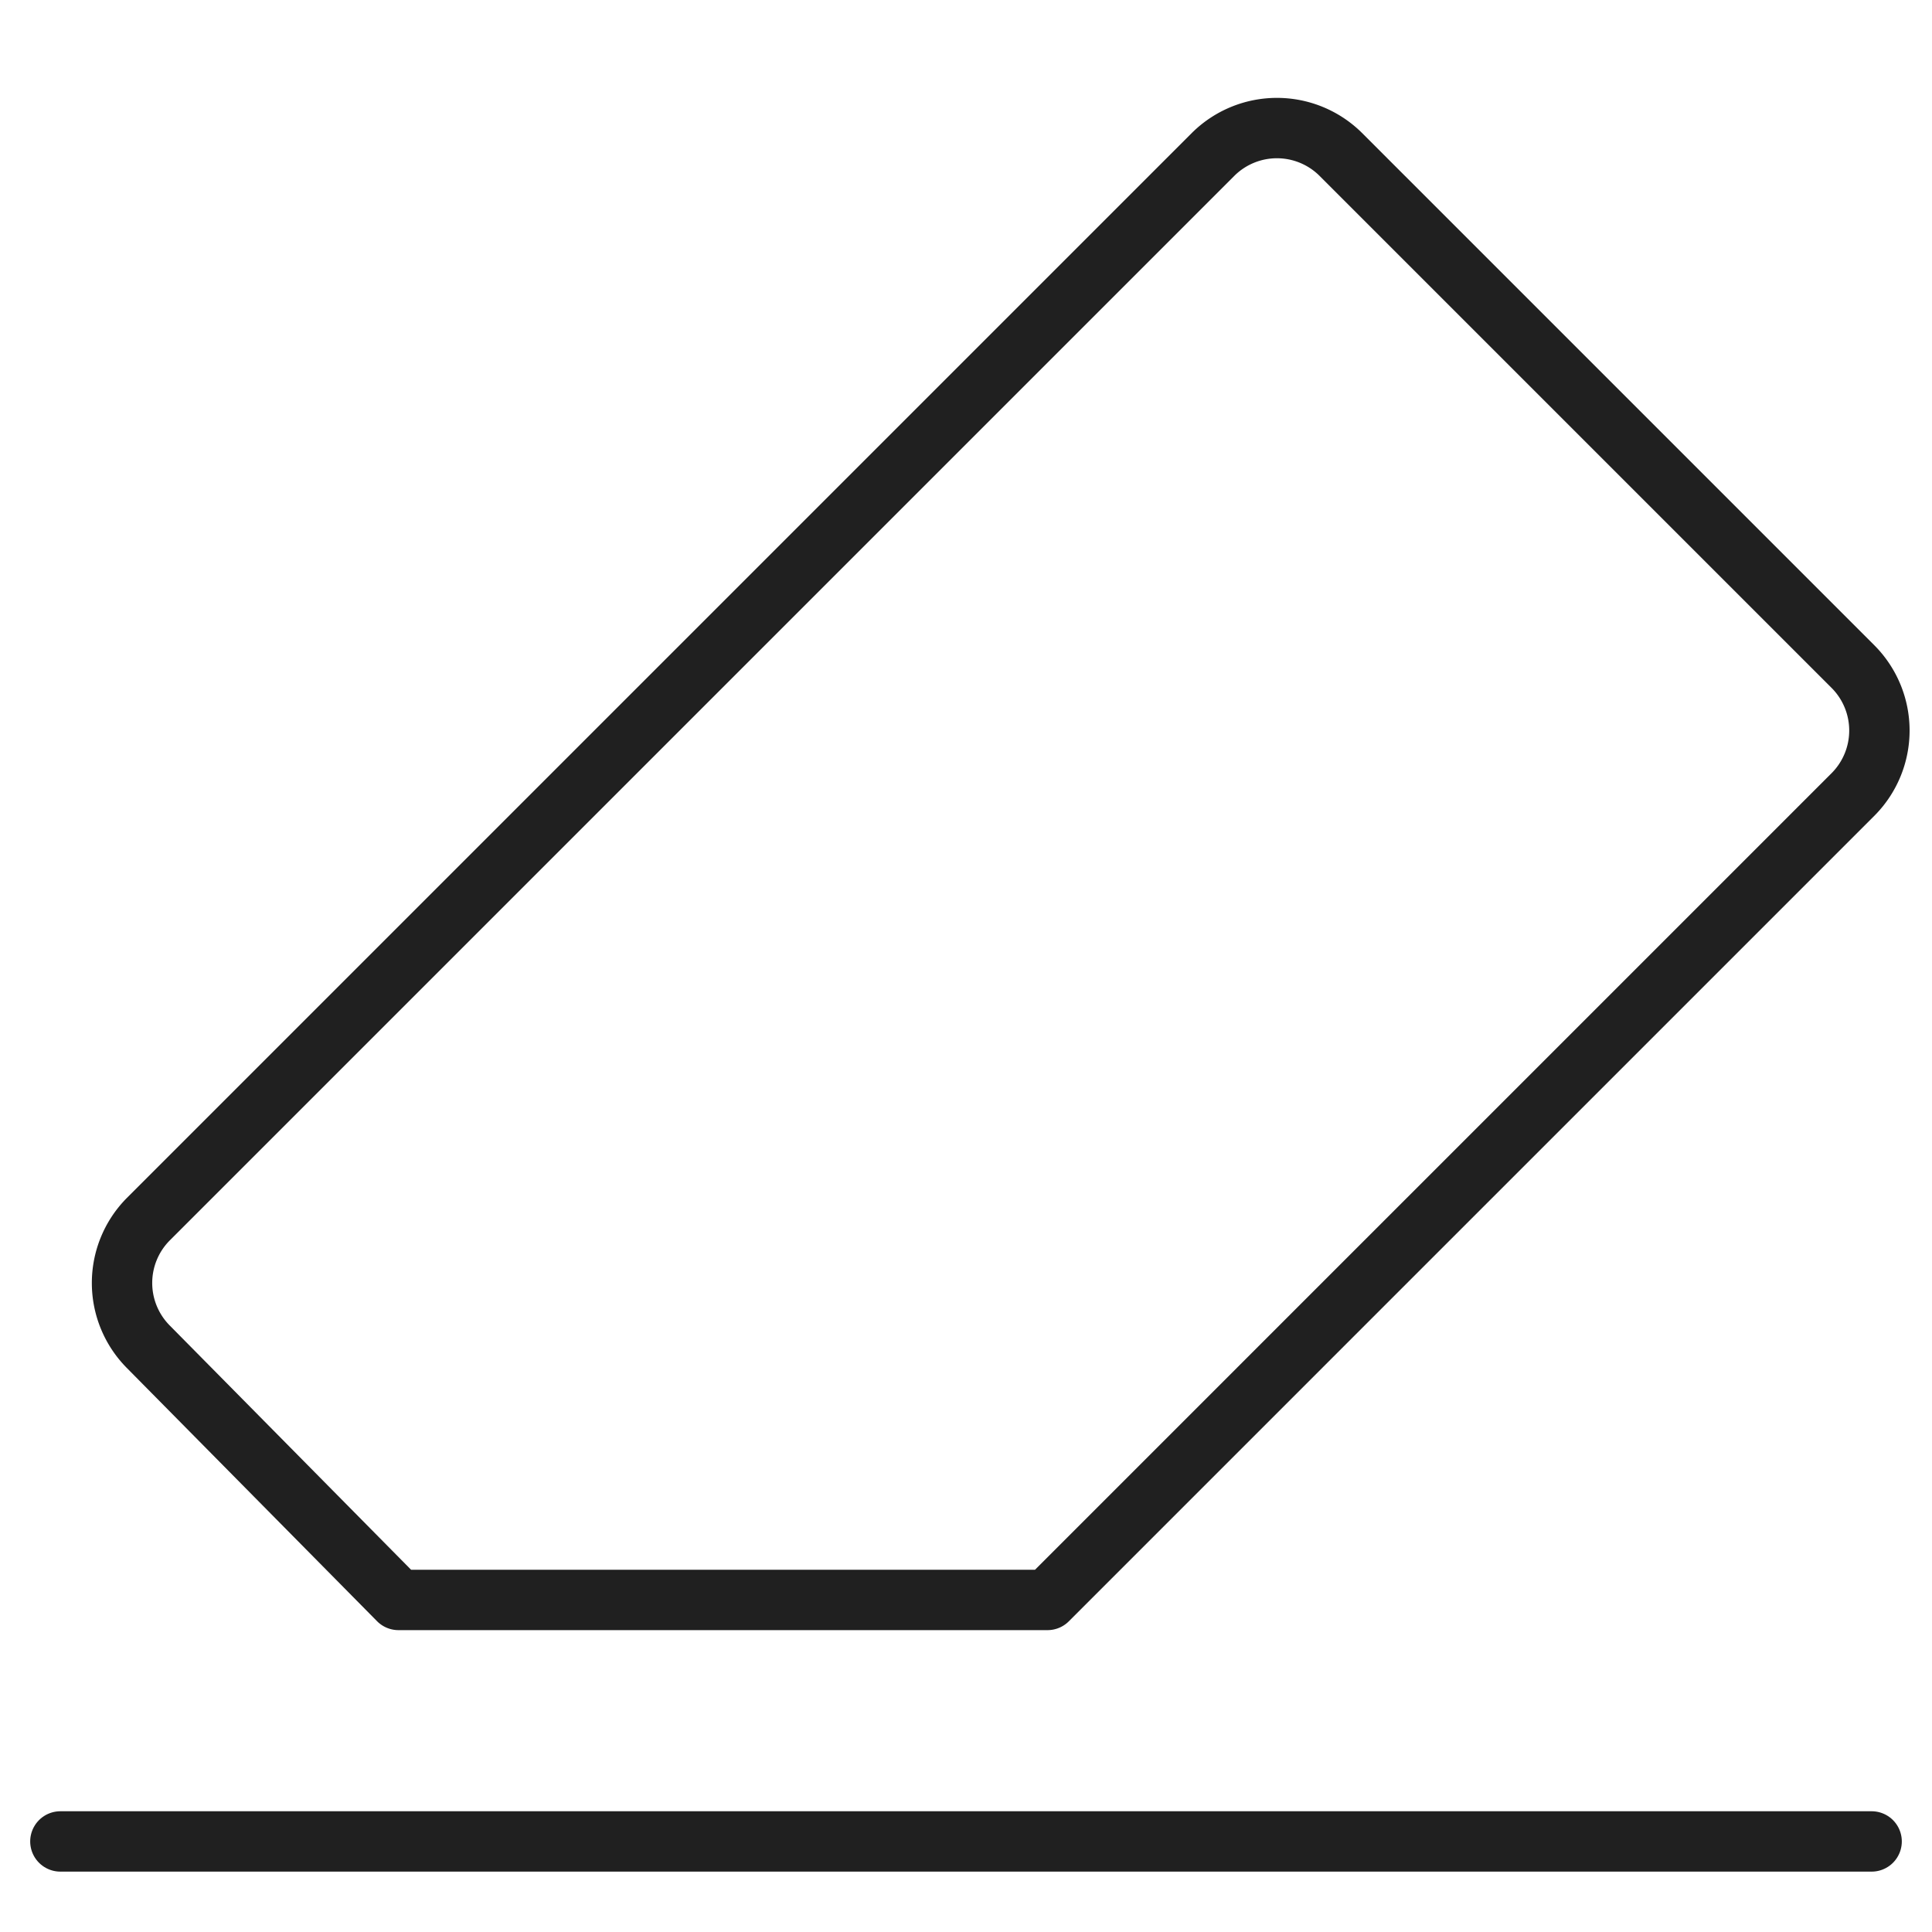<svg xmlns="http://www.w3.org/2000/svg" viewBox="0 0 64 64" aria-labelledby="title" aria-describedby="desc"><path data-name="layer2" d="M61.4 22.1l-17-17a3 3 0 0 0-4.2 0L4.9 40.4a3 3 0 0 0 0 4.2l8.3 8.4h21.5l26.7-26.7a3 3 0 0 0 0-4.2z" fill="none" stroke="#202020" stroke-miterlimit="10" stroke-width="2" stroke-linejoin="round" stroke-linecap="round"/><path data-name="layer1" fill="none" stroke="#202020" stroke-miterlimit="10" stroke-width="2" d="M2 61h60" stroke-linejoin="round" stroke-linecap="round"/></svg>